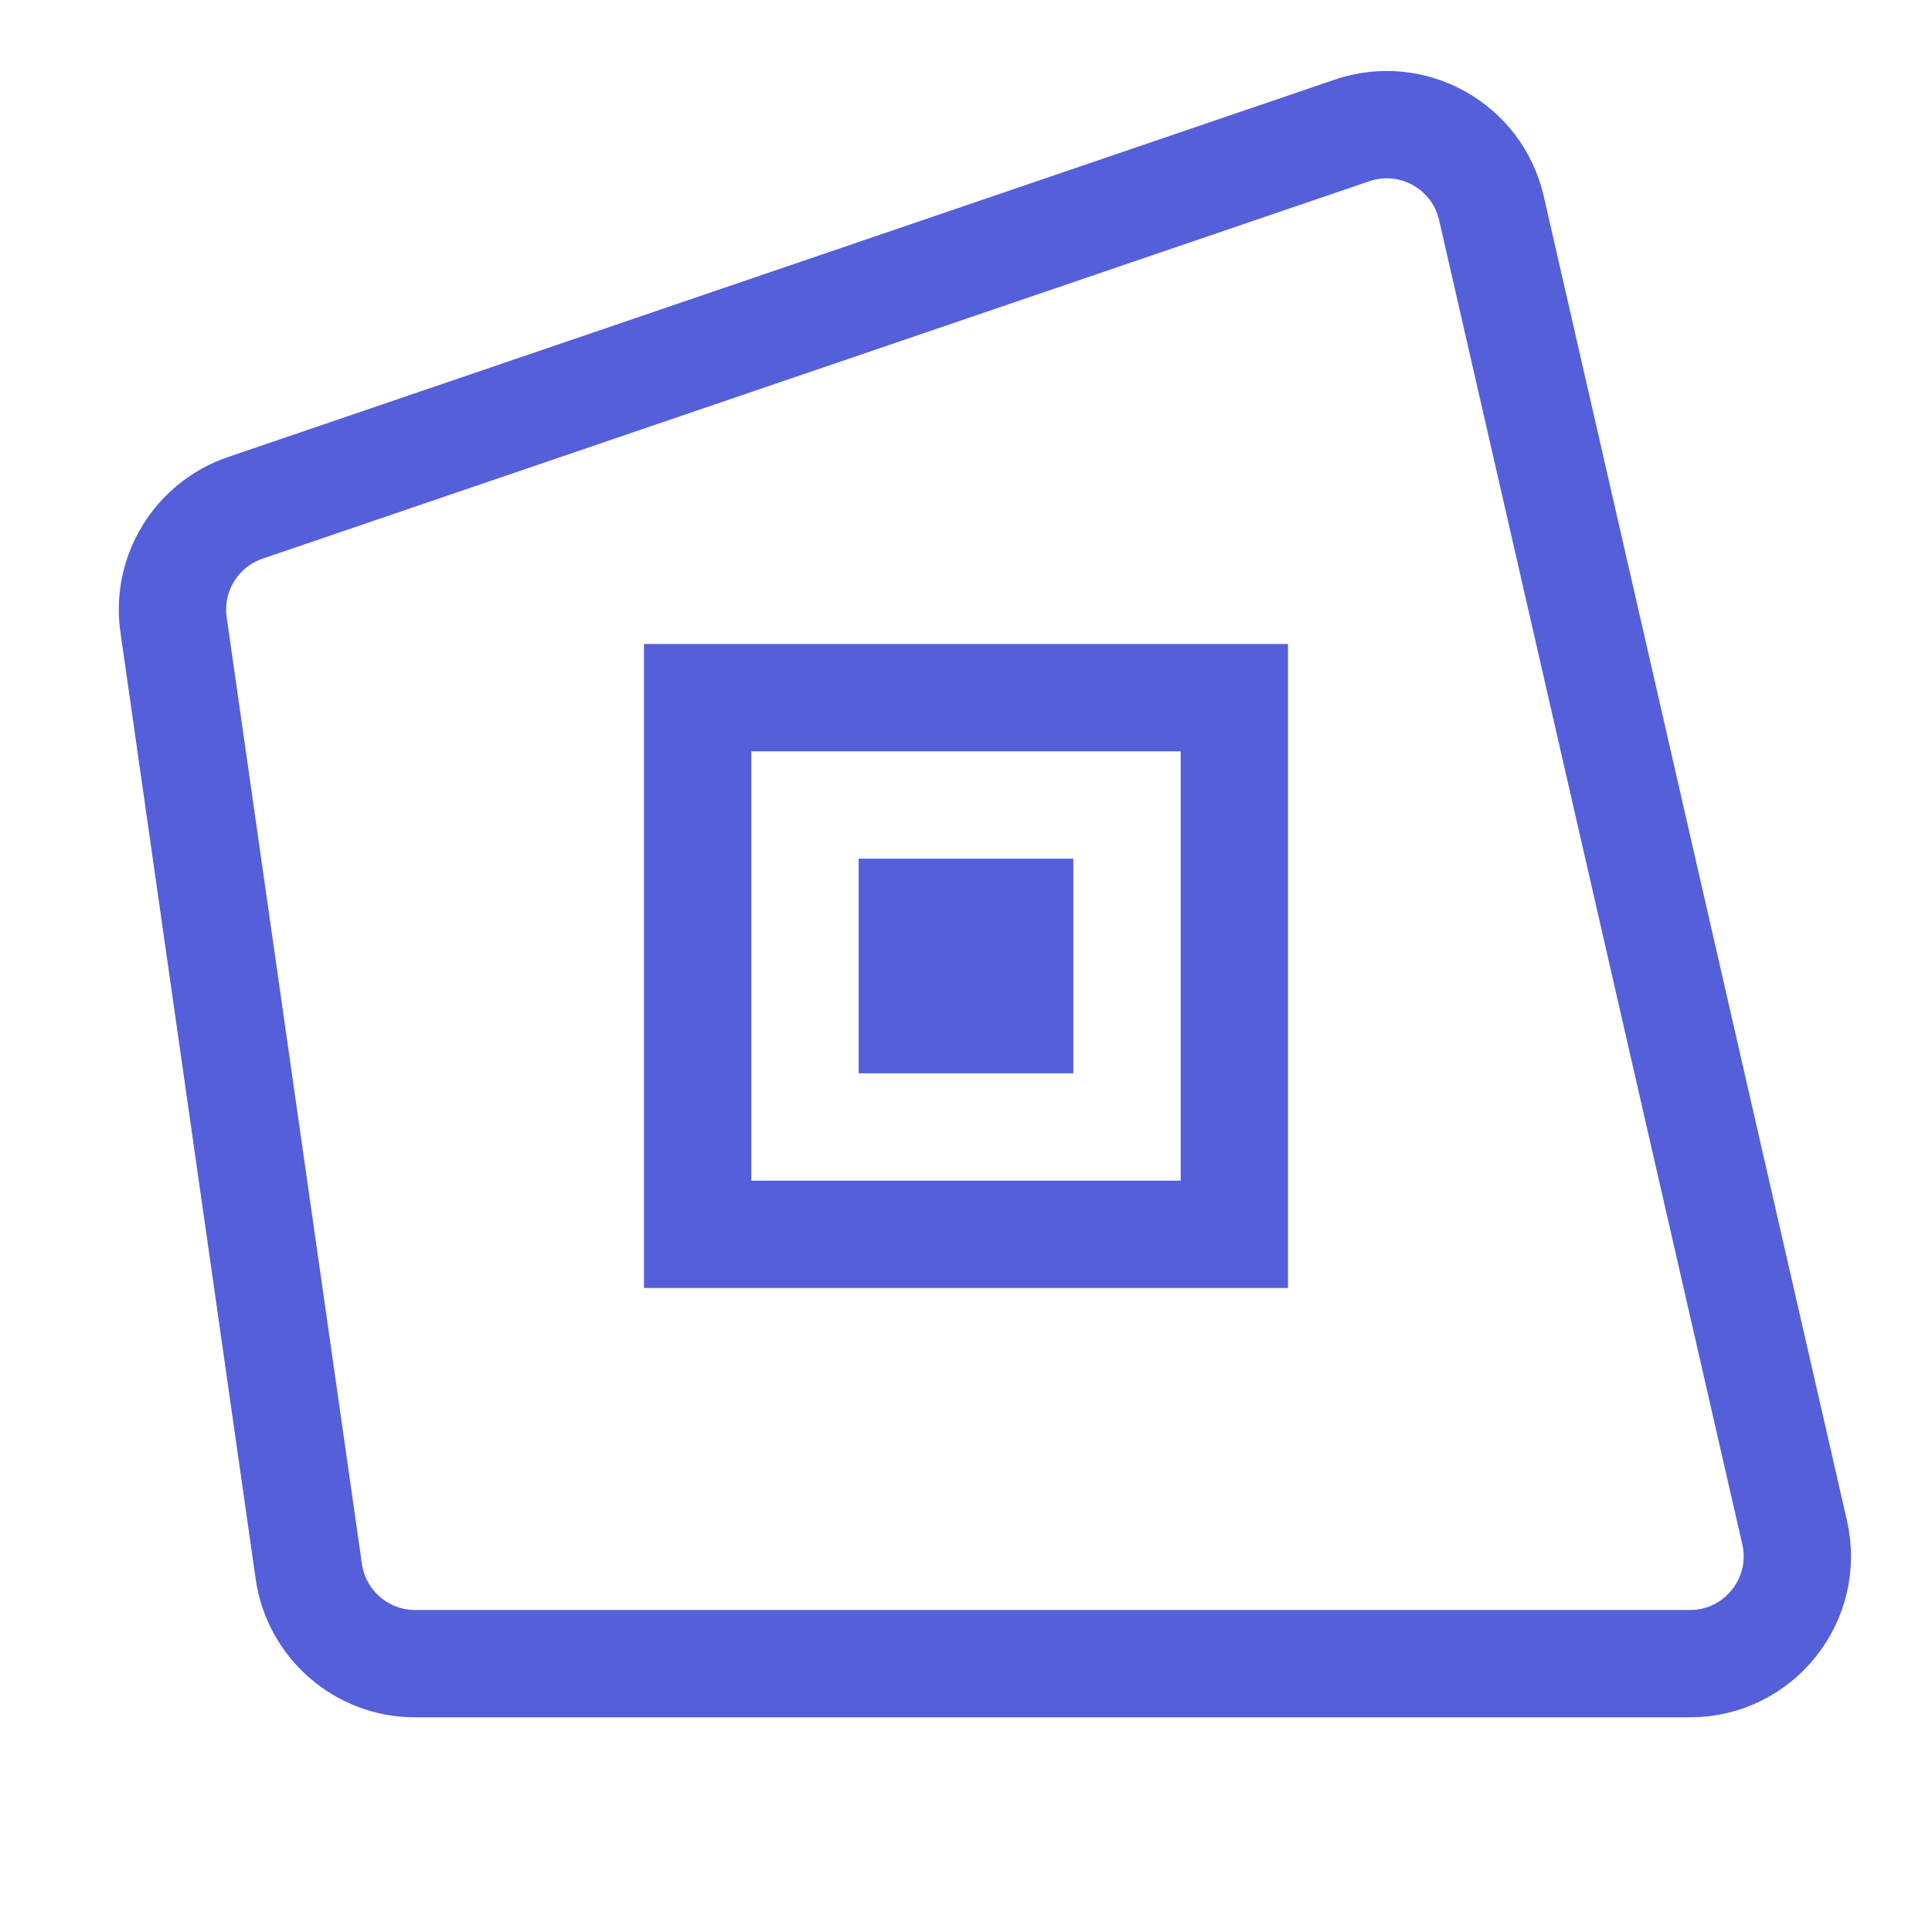 <svg width="18" height="18" viewBox="0 0 18 18" fill="none" xmlns="http://www.w3.org/2000/svg">
<path fill-rule="evenodd" clip-rule="evenodd" d="M13.895 1.938C13.762 1.36 13.158 1.024 12.597 1.215L2.284 4.732C1.829 4.888 1.549 5.345 1.617 5.82L2.877 14.641C2.948 15.134 3.37 15.5 3.867 15.5H15.745C16.387 15.5 16.863 14.903 16.72 14.277L13.895 1.938Z" stroke="#545FD9" stroke-linecap="round" stroke-linejoin="round"/>
<path fill-rule="evenodd" clip-rule="evenodd" d="M6 6H12V12H6V6ZM7 11H11V7H7V11ZM8 8H10V10H8V8Z" fill="#545FD9"/>
</svg>
